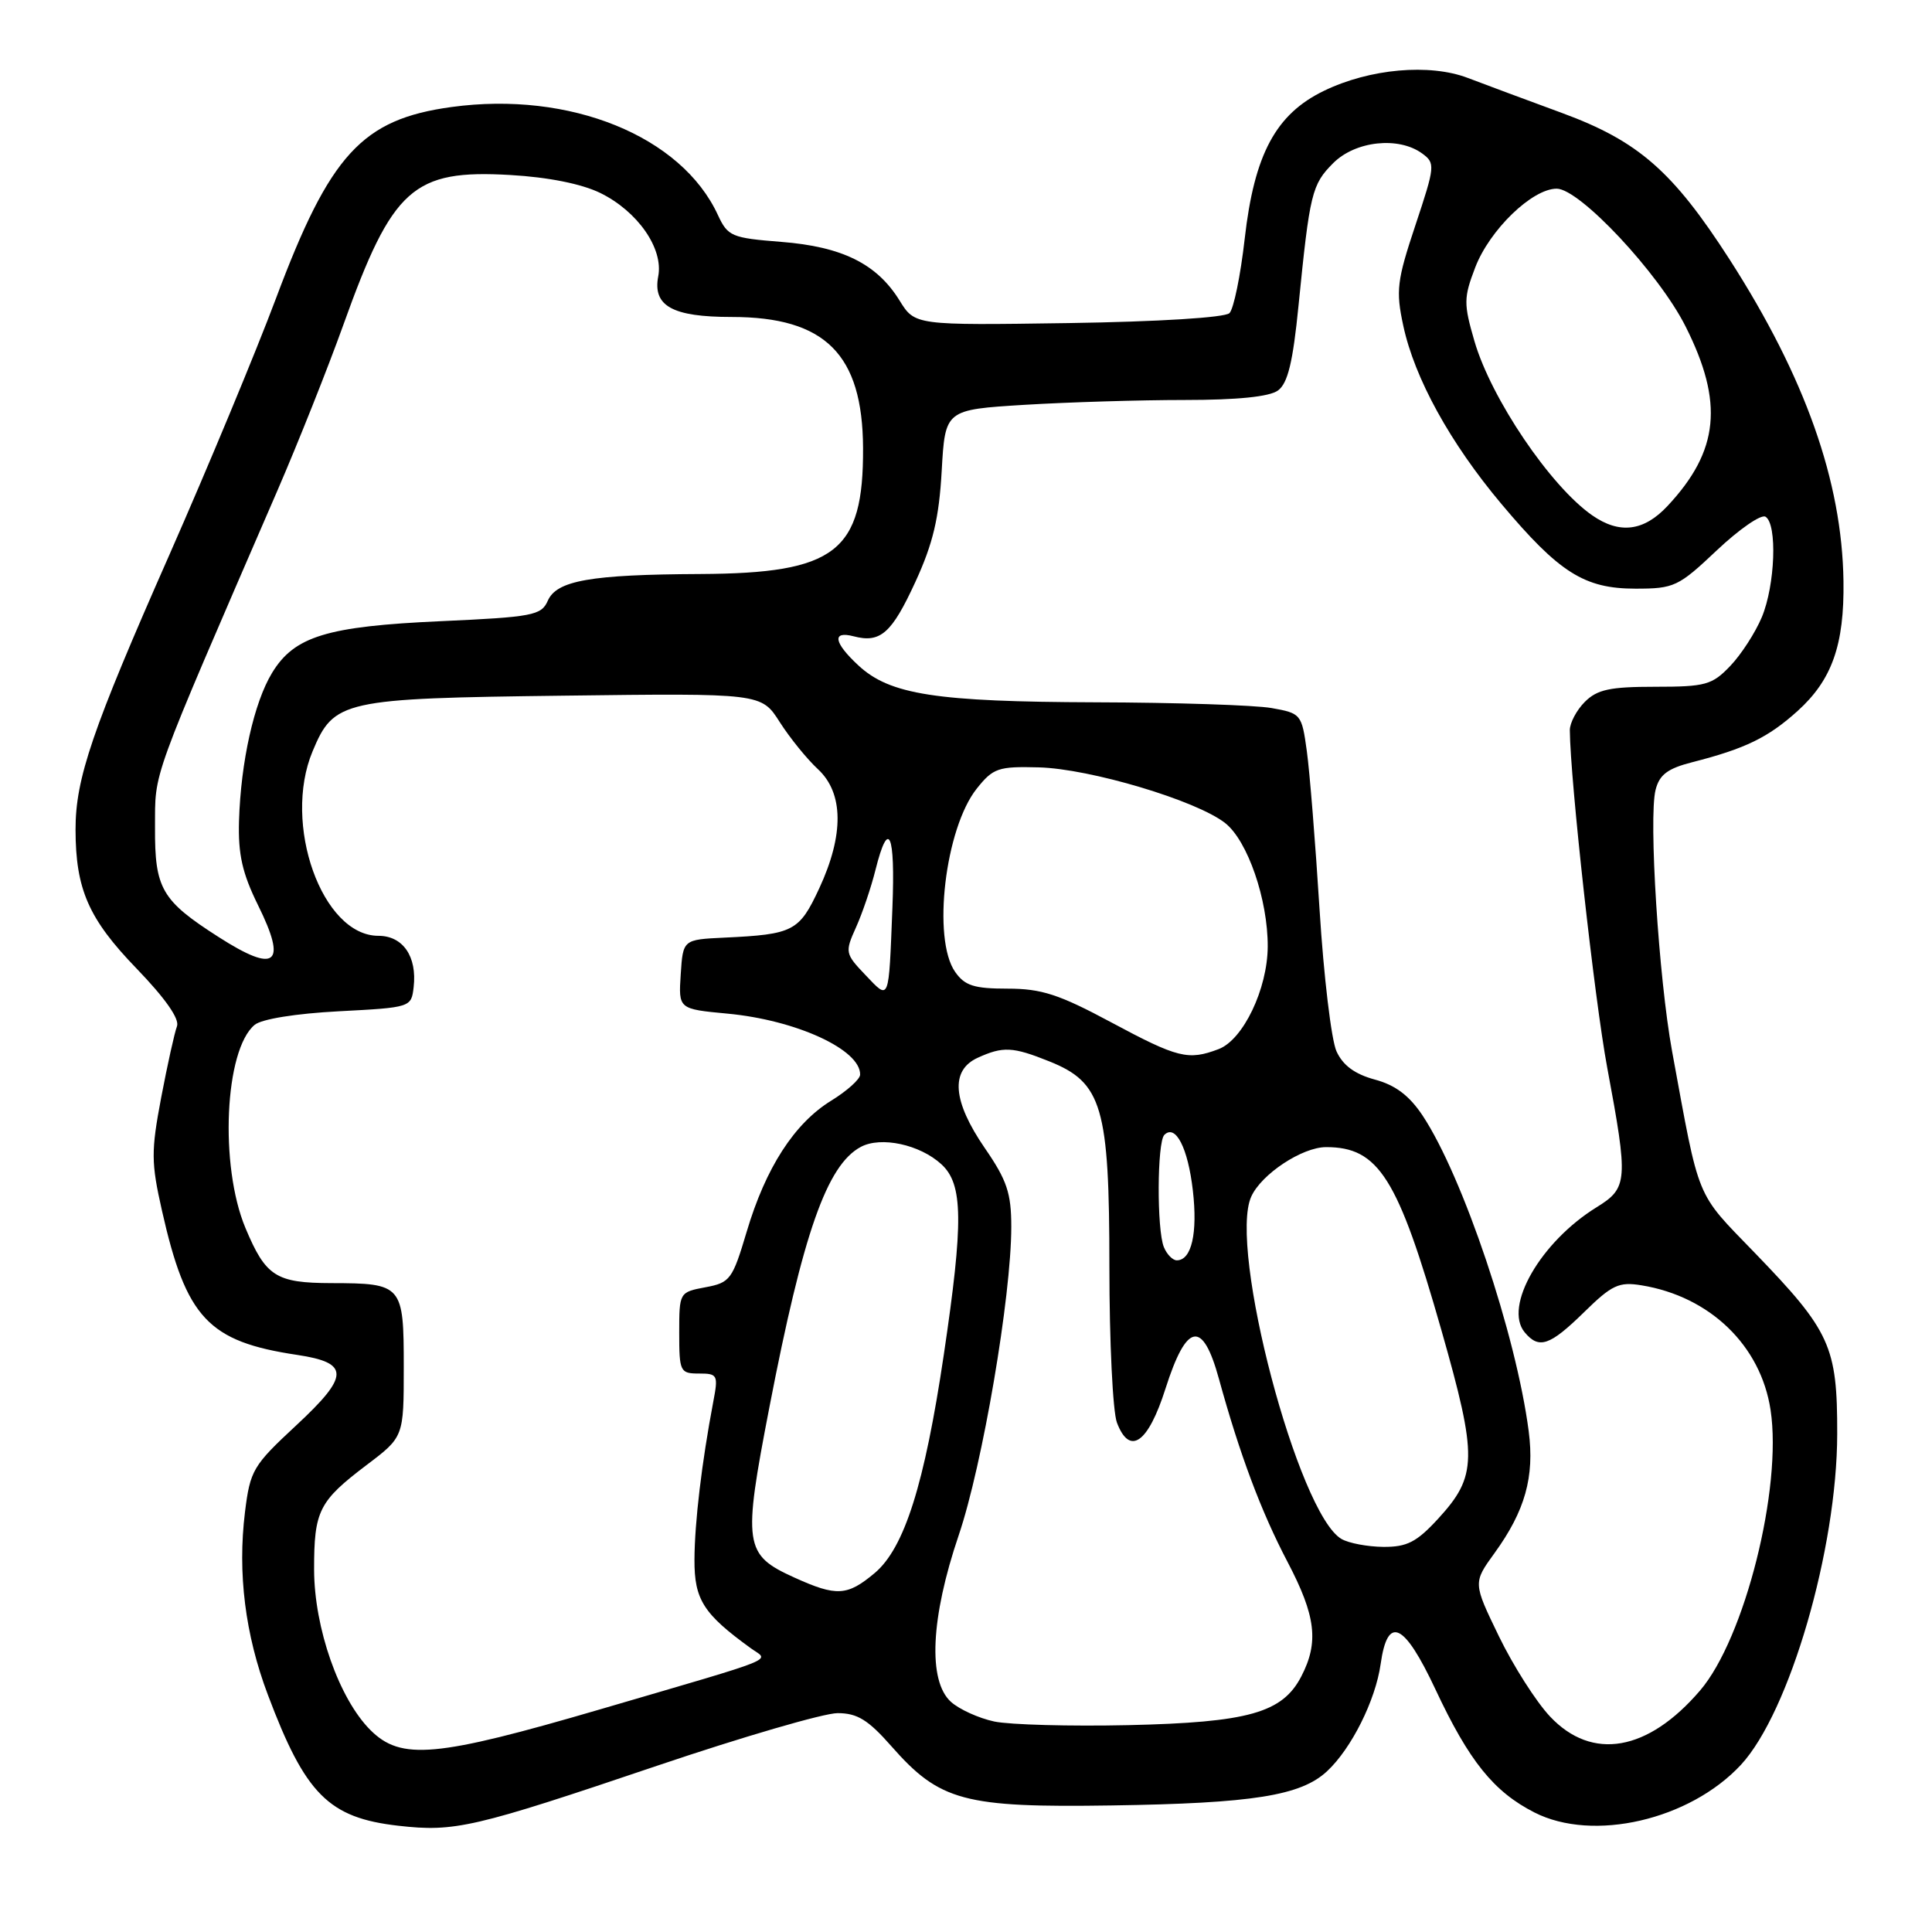 <?xml version="1.0" encoding="UTF-8" standalone="no"?>
<!DOCTYPE svg PUBLIC "-//W3C//DTD SVG 1.1//EN" "http://www.w3.org/Graphics/SVG/1.1/DTD/svg11.dtd" >
<svg xmlns="http://www.w3.org/2000/svg" xmlns:xlink="http://www.w3.org/1999/xlink" version="1.1" viewBox="0 0 256 256">
 <g >
 <path fill="currentColor"
d=" M 87.10 233.96 C 98.43 230.13 109.18 227.00 110.98 227.00 C 113.59 227.00 115.03 227.88 118.11 231.38 C 124.52 238.67 127.73 239.53 147.33 239.23 C 166.02 238.95 172.37 237.94 175.85 234.69 C 179.07 231.69 182.26 225.31 182.94 220.51 C 183.86 213.97 186.03 214.96 190.20 223.84 C 194.66 233.36 197.92 237.41 203.32 240.16 C 211.08 244.12 223.89 241.16 230.68 233.85 C 237.12 226.89 243.42 205.27 243.44 190.00 C 243.46 178.39 242.54 176.38 232.50 165.99 C 224.60 157.82 225.25 159.39 221.56 139.30 C 219.79 129.61 218.44 108.37 219.37 104.67 C 219.88 102.65 220.96 101.83 224.26 100.99 C 231.27 99.20 234.30 97.72 238.19 94.21 C 242.75 90.09 244.39 85.45 244.27 77.00 C 244.08 63.78 239.20 49.99 229.20 34.41 C 221.66 22.69 217.10 18.70 207.00 14.98 C 202.32 13.26 196.70 11.17 194.50 10.33 C 189.42 8.39 181.49 9.10 175.44 12.03 C 169.05 15.12 166.20 20.43 164.93 31.63 C 164.38 36.50 163.47 40.93 162.91 41.49 C 162.32 42.08 153.53 42.63 141.57 42.81 C 121.23 43.11 121.23 43.11 119.19 39.81 C 116.18 34.95 111.59 32.68 103.51 32.05 C 96.94 31.53 96.44 31.32 95.13 28.50 C 90.30 18.02 75.53 12.03 59.83 14.18 C 47.97 15.80 43.72 20.44 36.56 39.56 C 33.89 46.68 27.54 61.95 22.45 73.50 C 12.20 96.72 10.00 103.16 10.01 109.93 C 10.02 117.84 11.74 121.76 18.09 128.33 C 21.90 132.28 23.82 135.02 23.45 135.99 C 23.13 136.82 22.19 141.06 21.36 145.42 C 20.01 152.56 20.02 154.03 21.46 160.41 C 24.67 174.65 27.59 177.77 39.37 179.53 C 46.36 180.58 46.33 182.29 39.25 188.87 C 33.51 194.20 33.15 194.81 32.46 200.37 C 31.47 208.45 32.48 216.59 35.49 224.56 C 40.46 237.77 43.55 240.87 52.78 241.92 C 60.26 242.77 62.73 242.20 87.10 233.96 Z  M 49.08 229.24 C 44.92 225.08 41.64 215.72 41.62 208.00 C 41.61 200.18 42.24 198.93 48.58 194.12 C 53.50 190.40 53.50 190.40 53.50 181.16 C 53.50 170.24 53.33 170.04 43.90 170.02 C 36.55 170.00 35.21 169.13 32.52 162.71 C 29.07 154.45 29.76 139.11 33.74 135.80 C 34.66 135.03 39.19 134.30 44.90 134.00 C 54.44 133.50 54.50 133.48 54.81 130.80 C 55.28 126.74 53.39 124.00 50.14 124.00 C 42.68 124.00 37.39 109.17 41.42 99.55 C 44.24 92.79 45.37 92.54 74.64 92.18 C 100.88 91.85 100.88 91.85 103.32 95.68 C 104.66 97.78 106.94 100.59 108.38 101.92 C 111.79 105.08 111.85 110.62 108.55 117.72 C 105.90 123.41 105.14 123.81 96.00 124.24 C 90.50 124.50 90.50 124.50 90.20 129.10 C 89.90 133.70 89.90 133.70 96.38 134.31 C 105.51 135.16 114.05 139.09 113.97 142.40 C 113.96 143.01 112.23 144.56 110.13 145.85 C 105.25 148.86 101.46 154.73 98.94 163.21 C 97.05 169.55 96.75 169.96 93.47 170.57 C 90.02 171.22 90.00 171.25 90.00 176.61 C 90.00 181.75 90.12 182.00 92.61 182.00 C 95.09 182.00 95.19 182.19 94.51 185.75 C 92.99 193.76 92.04 201.72 92.02 206.67 C 92.00 211.96 93.20 213.85 99.50 218.41 C 101.91 220.16 103.88 219.36 79.61 226.47 C 57.74 232.87 53.14 233.29 49.08 229.24 Z  M 205.39 227.45 C 203.55 225.50 200.50 220.71 198.61 216.81 C 195.18 209.73 195.18 209.73 198.04 205.78 C 202.08 200.20 203.35 195.69 202.56 189.64 C 200.90 176.88 193.85 155.90 188.51 147.83 C 186.75 145.18 184.90 143.78 182.18 143.05 C 179.52 142.33 177.94 141.17 177.09 139.30 C 176.41 137.80 175.40 129.36 174.85 120.54 C 174.30 111.72 173.54 102.26 173.16 99.52 C 172.49 94.64 172.39 94.51 168.49 93.82 C 166.29 93.43 155.81 93.09 145.19 93.06 C 124.02 92.99 117.92 92.05 113.75 88.18 C 110.47 85.14 110.21 83.56 113.10 84.31 C 116.66 85.25 118.16 83.92 121.30 77.09 C 123.63 72.02 124.43 68.64 124.78 62.39 C 125.24 54.29 125.24 54.29 135.77 53.64 C 141.57 53.29 151.11 53.00 156.96 53.00 C 163.96 53.00 168.21 52.57 169.34 51.74 C 170.64 50.79 171.32 47.98 172.06 40.49 C 173.55 25.59 173.82 24.45 176.66 21.61 C 179.60 18.67 185.32 18.05 188.45 20.34 C 190.20 21.62 190.16 22.00 187.55 29.84 C 185.10 37.19 184.94 38.51 185.94 43.15 C 187.43 50.11 192.15 58.69 198.94 66.77 C 206.60 75.89 209.94 78.00 216.71 78.00 C 221.84 78.00 222.39 77.74 227.50 72.91 C 230.47 70.11 233.36 68.11 233.94 68.47 C 235.52 69.44 235.22 77.54 233.45 81.78 C 232.59 83.83 230.71 86.74 229.26 88.25 C 226.86 90.76 225.99 91.00 219.31 91.00 C 213.33 91.00 211.64 91.36 210.00 93.00 C 208.90 94.10 208.01 95.79 208.01 96.75 C 208.06 103.35 211.28 132.41 212.96 141.44 C 215.77 156.51 215.70 157.40 211.57 159.96 C 204.14 164.55 199.20 173.13 202.03 176.54 C 203.92 178.81 205.35 178.32 209.89 173.88 C 213.58 170.26 214.51 169.82 217.50 170.31 C 226.57 171.78 233.32 178.29 234.61 186.83 C 236.18 197.19 231.18 217.10 225.27 224.00 C 218.35 232.08 210.96 233.36 205.39 227.45 Z  M 131.75 228.11 C 129.69 227.67 127.11 226.50 126.00 225.50 C 122.93 222.72 123.32 214.37 127.03 203.44 C 130.19 194.13 134.00 171.78 134.00 162.56 C 134.00 158.10 133.43 156.39 130.50 152.14 C 126.22 145.91 125.89 141.83 129.55 140.16 C 132.91 138.63 134.19 138.69 139.02 140.63 C 146.06 143.44 147.00 146.67 147.00 167.90 C 147.00 177.78 147.45 187.06 148.00 188.51 C 149.69 192.95 152.13 191.24 154.43 184.01 C 157.23 175.23 159.35 174.83 161.51 182.69 C 164.27 192.72 167.10 200.28 170.61 206.97 C 174.36 214.12 174.78 217.60 172.43 222.13 C 169.93 226.96 165.44 228.23 149.50 228.59 C 141.80 228.76 133.81 228.54 131.75 228.11 Z  M 105.25 209.03 C 98.59 206.01 98.41 204.77 101.95 186.46 C 106.41 163.38 109.57 154.37 114.06 151.97 C 116.73 150.54 121.89 151.65 124.75 154.28 C 127.62 156.92 127.68 161.85 125.06 179.50 C 122.50 196.71 119.84 205.11 115.91 208.43 C 112.26 211.49 110.85 211.57 105.25 209.03 Z  M 177.75 203.92 C 172.01 200.57 162.72 165.31 165.80 158.55 C 167.15 155.57 172.54 152.01 175.70 152.00 C 182.68 151.99 185.23 156.04 191.00 176.28 C 195.81 193.17 195.76 195.57 190.55 201.25 C 187.71 204.34 186.43 204.99 183.30 204.97 C 181.21 204.95 178.71 204.48 177.75 203.92 Z  M 154.22 165.25 C 153.27 162.95 153.32 151.34 154.28 150.38 C 155.77 148.90 157.41 152.10 158.06 157.75 C 158.71 163.41 157.89 167.00 155.93 167.00 C 155.39 167.00 154.61 166.21 154.22 165.25 Z  M 147.21 135.45 C 140.33 131.76 138.00 131.00 133.51 131.00 C 129.07 131.00 127.84 130.61 126.56 128.78 C 123.50 124.41 125.23 109.75 129.43 104.49 C 131.60 101.77 132.27 101.54 137.64 101.68 C 144.44 101.86 158.55 106.07 162.34 109.06 C 165.32 111.40 168.01 119.22 167.98 125.43 C 167.95 131.04 164.73 137.77 161.48 139.01 C 157.44 140.54 156.09 140.21 147.21 135.45 Z  M 114.70 129.22 C 111.98 126.37 111.94 126.18 113.42 122.89 C 114.26 121.03 115.43 117.59 116.01 115.25 C 117.74 108.35 118.64 110.36 118.25 120.25 C 117.75 132.91 117.89 132.56 114.70 129.22 Z  M 28.95 124.15 C 21.40 119.32 20.50 117.75 20.54 109.64 C 20.58 101.99 19.73 104.33 36.76 65.00 C 39.50 58.67 43.43 48.80 45.49 43.06 C 52.01 24.87 54.72 22.44 67.64 23.19 C 72.65 23.48 77.06 24.36 79.54 25.57 C 84.49 28.00 87.93 32.93 87.22 36.61 C 86.47 40.55 89.09 42.00 96.94 42.00 C 109.36 42.00 114.30 46.94 114.36 59.37 C 114.42 73.13 110.75 75.97 92.78 76.06 C 78.23 76.13 73.76 76.92 72.58 79.61 C 71.73 81.54 70.59 81.76 58.41 82.31 C 43.31 82.99 39.00 84.31 36.05 89.16 C 33.66 93.09 31.91 100.93 31.67 108.78 C 31.54 113.21 32.11 115.72 34.19 119.94 C 38.09 127.82 36.57 129.04 28.95 124.15 Z  M 210.97 68.28 C 205.44 64.43 197.58 52.81 195.37 45.20 C 193.93 40.25 193.94 39.45 195.47 35.45 C 197.37 30.47 203.02 25.00 206.27 25.00 C 209.31 25.00 219.79 36.19 223.34 43.24 C 228.43 53.34 227.79 59.73 220.97 67.03 C 217.82 70.41 214.60 70.81 210.97 68.28 Z "/>
</g>
</svg>